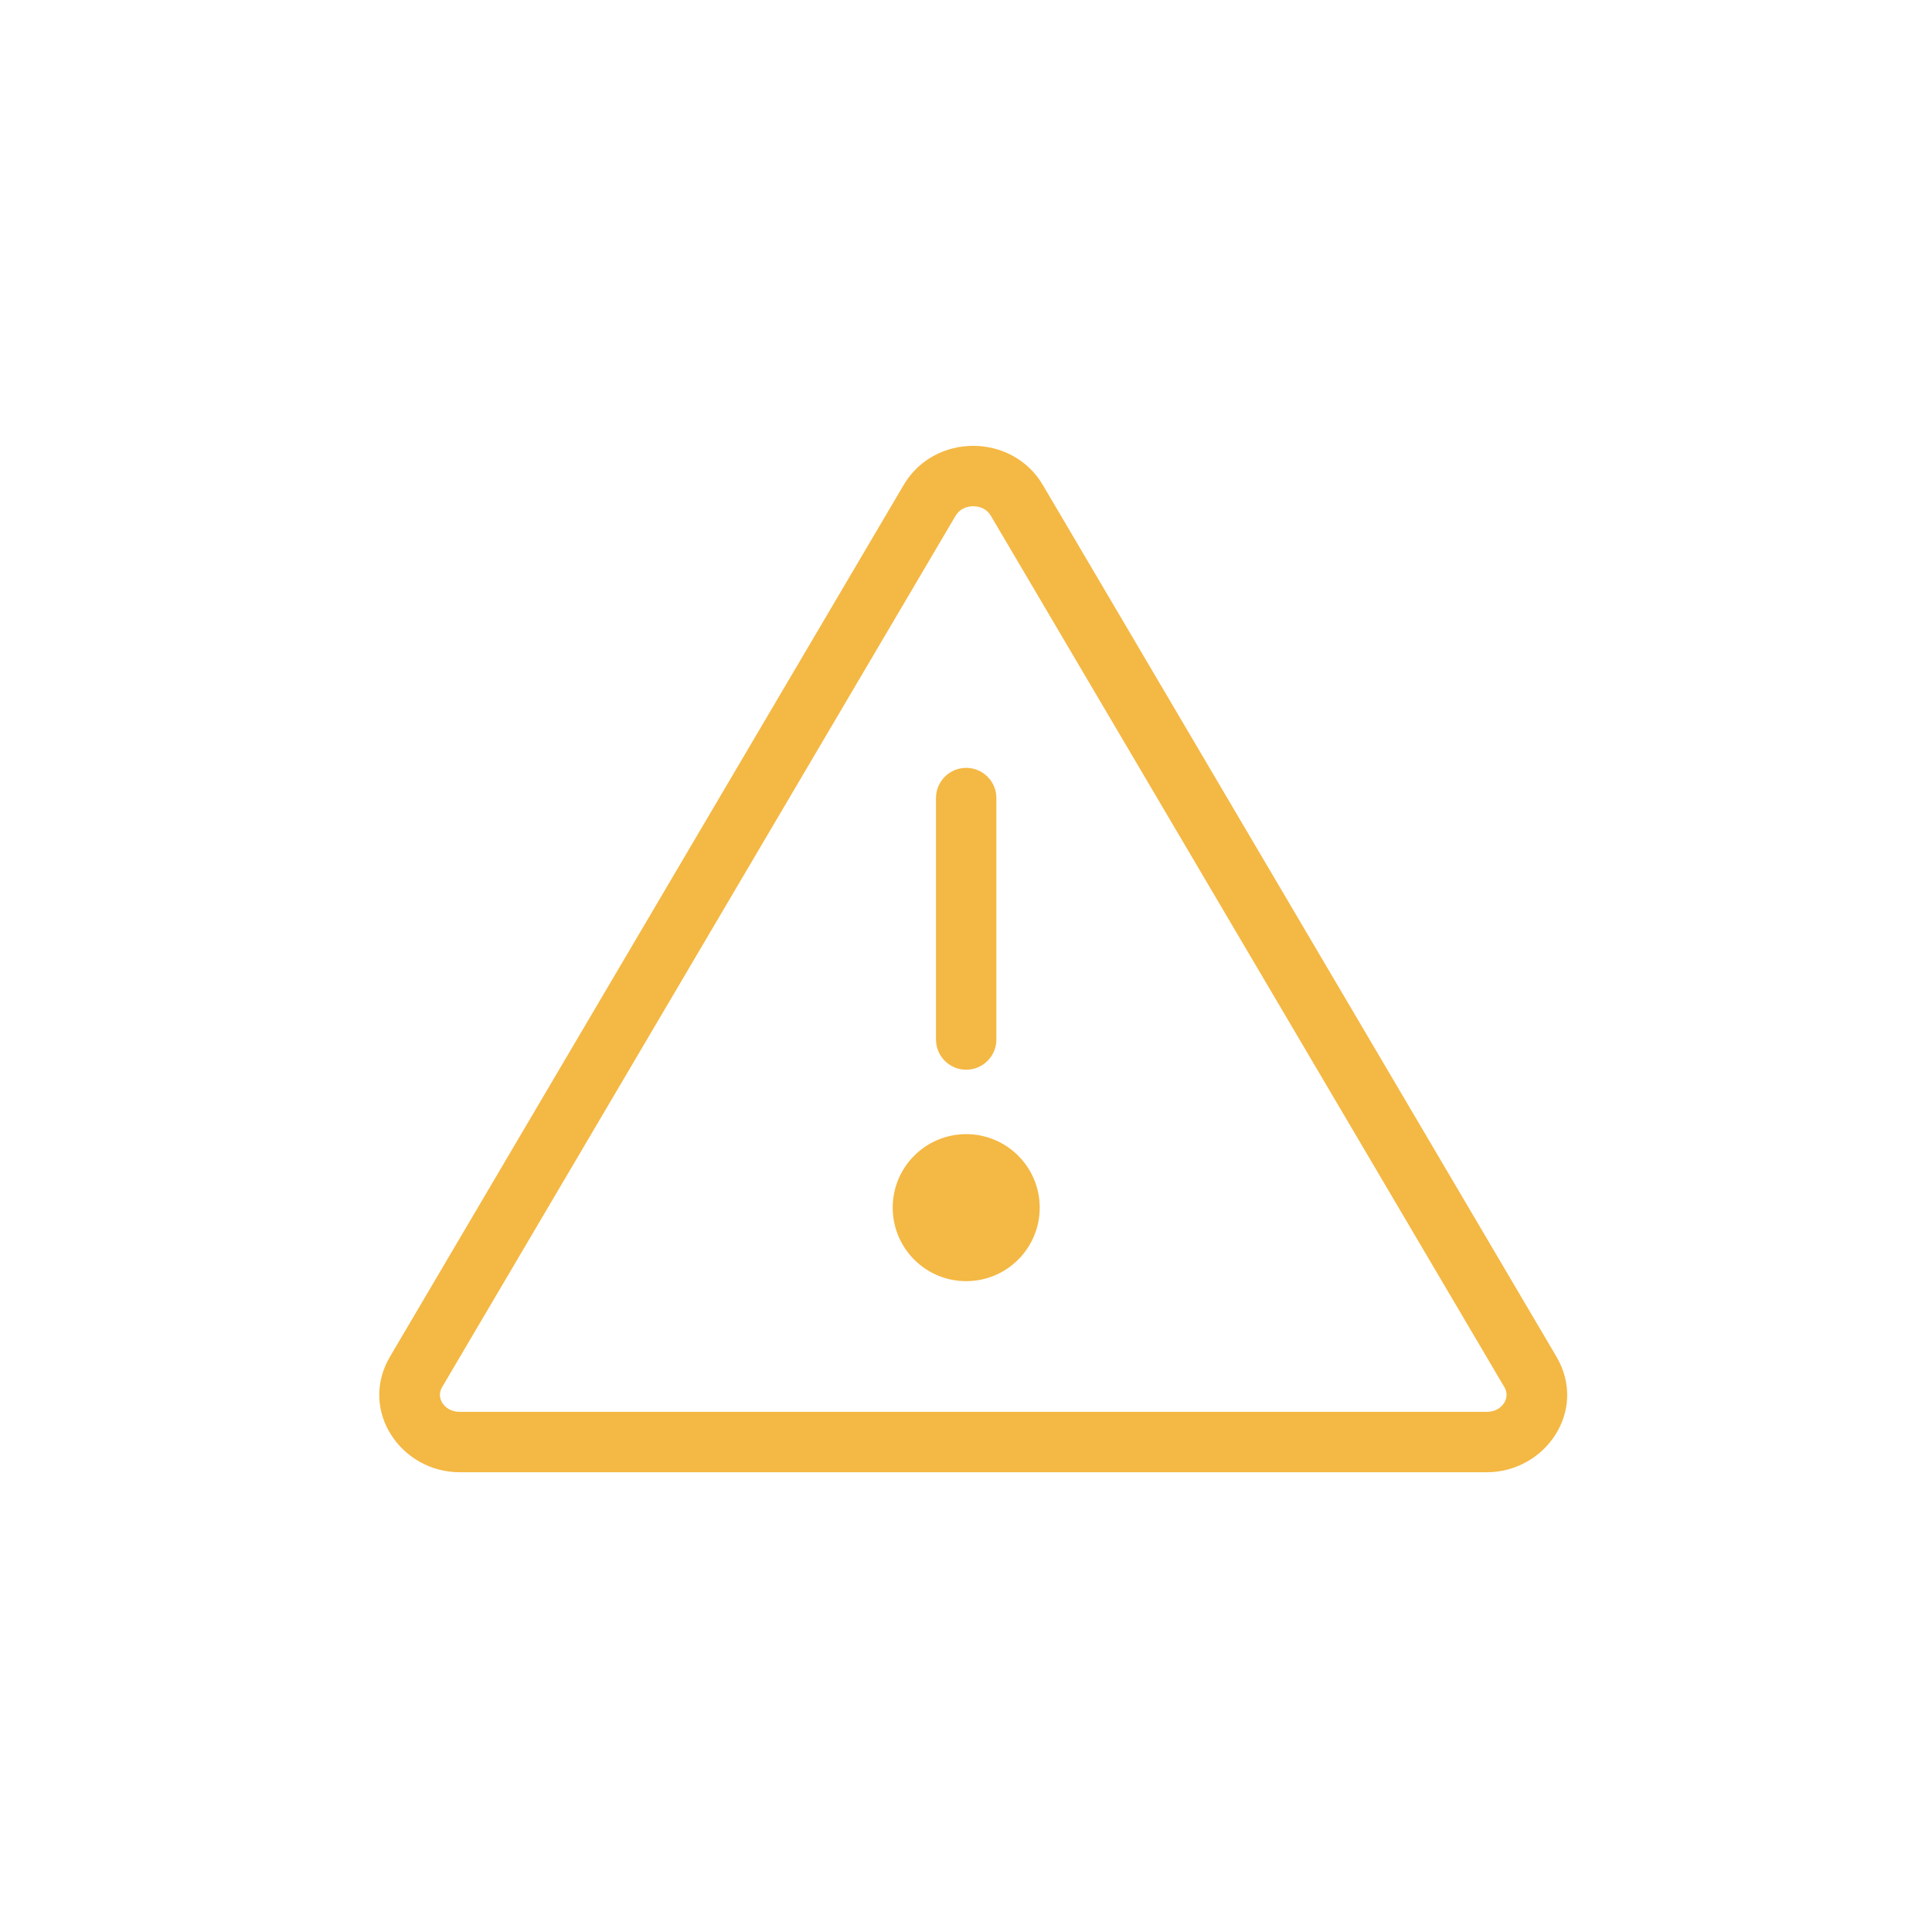 <svg width="32" height="32" viewBox="0 0 32 32" fill="none" xmlns="http://www.w3.org/2000/svg">
<path fill-rule="evenodd" clip-rule="evenodd" d="M14.968 8.032C15.476 7.169 16.763 7.169 17.272 8.032L25.778 22.468C26.306 23.363 25.595 24.385 24.626 24.385H7.614C6.644 24.385 5.934 23.363 6.461 22.468L14.968 8.032ZM16.12 8.385C15.992 8.385 15.886 8.444 15.829 8.54L7.323 22.975C7.271 23.064 7.276 23.155 7.326 23.236C7.377 23.318 7.476 23.385 7.614 23.385H24.626C24.764 23.385 24.863 23.318 24.914 23.236C24.963 23.155 24.969 23.064 24.917 22.975L16.41 8.54C16.354 8.444 16.248 8.385 16.12 8.385ZM16.003 12.718C16.279 12.718 16.503 12.942 16.503 13.218V17.218C16.503 17.494 16.279 17.718 16.003 17.718C15.727 17.718 15.503 17.494 15.503 17.218V13.218C15.503 12.942 15.727 12.718 16.003 12.718ZM16.003 21.22C16.675 21.22 17.221 20.675 17.221 20.003C17.221 19.33 16.675 18.785 16.003 18.785C15.331 18.785 14.786 19.33 14.786 20.003C14.786 20.675 15.331 21.22 16.003 21.22Z" fill="#F4B844"/>
</svg>
